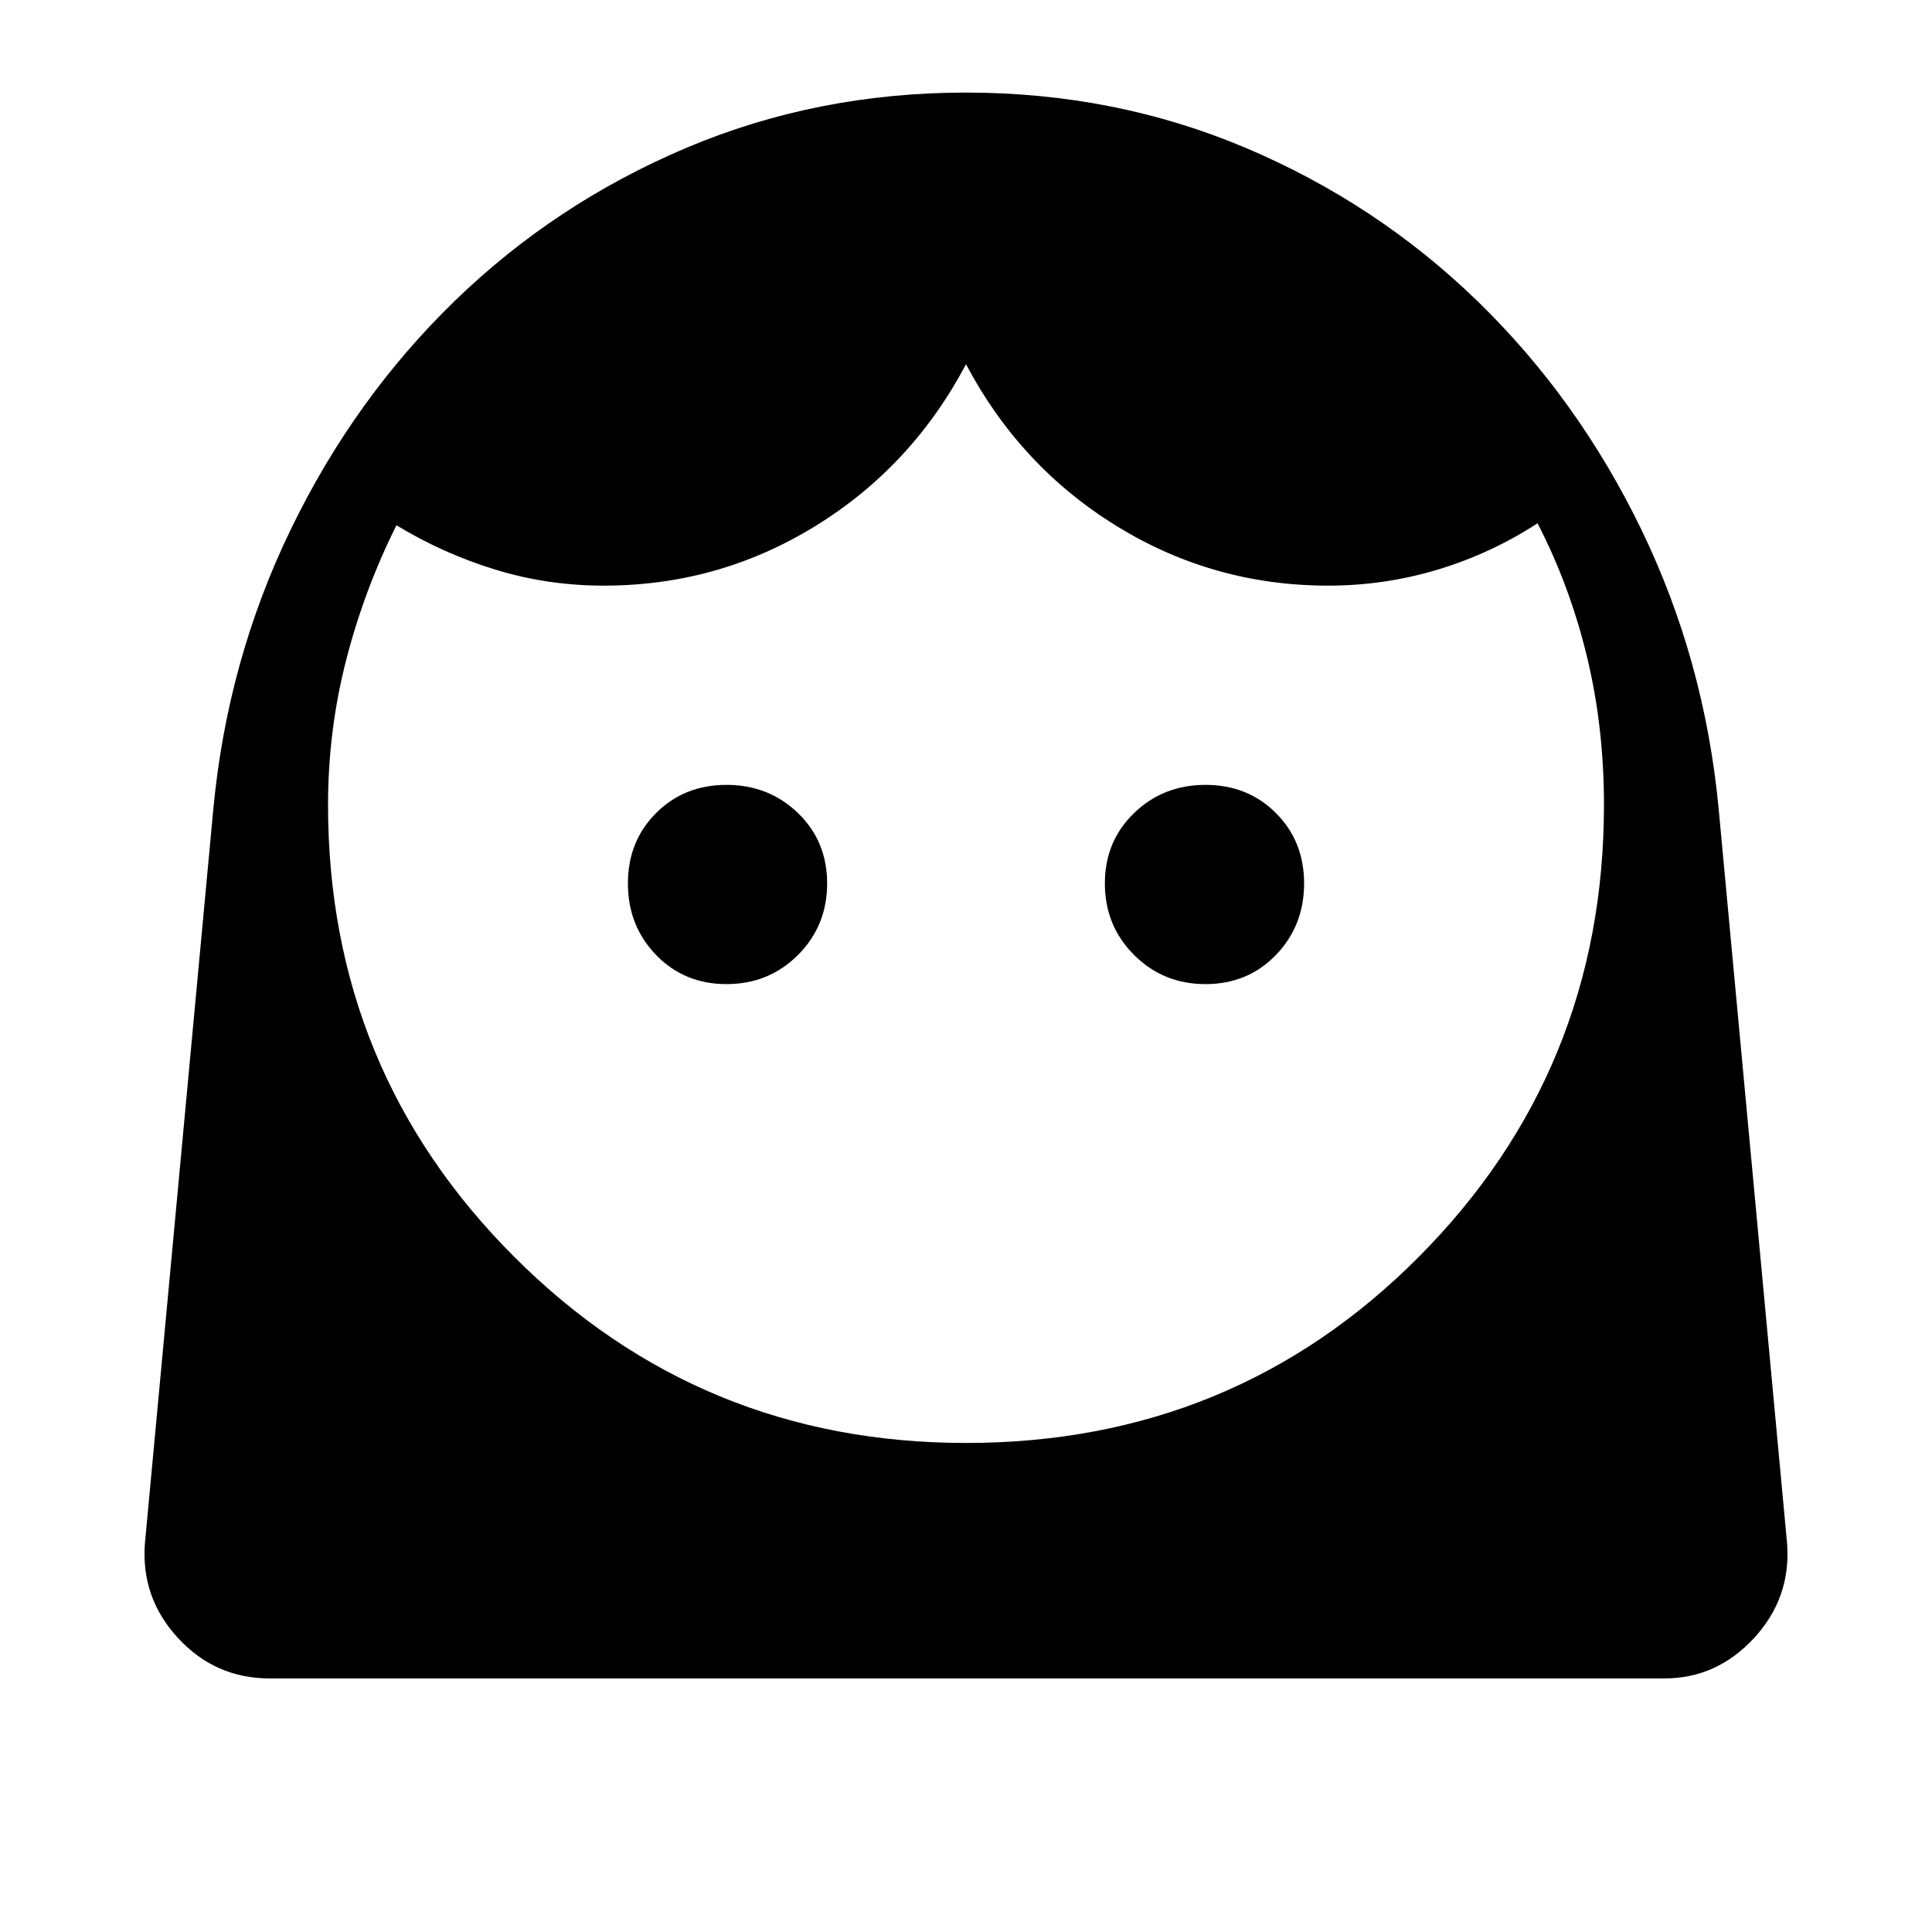 <svg xmlns="http://www.w3.org/2000/svg" height="24" width="24"><path d="M12 17.925q3.325 0 5.625-2.312 2.3-2.313 2.3-5.613 0-.975-.213-1.85-.212-.875-.612-1.65-.575.375-1.237.575-.663.2-1.363.2-1.425 0-2.625-.738Q12.675 5.8 12 4.525q-.675 1.275-1.875 2.012-1.2.738-2.625.738-.7 0-1.35-.2-.65-.2-1.225-.55-.4.8-.625 1.675-.225.875-.225 1.8 0 3.3 2.313 5.613Q8.7 17.925 12 17.925Zm-2.975-5.7q.525 0 .888-.362.362-.363.362-.888t-.362-.875q-.363-.35-.888-.35t-.875.35q-.35.35-.35.875t.35.888q.35.362.875.362Zm5.95 0q.525 0 .875-.362.35-.363.35-.888t-.35-.875q-.35-.35-.875-.35t-.887.35q-.363.35-.363.875t.363.888q.362.362.887.362ZM3.35 20.85q-.675 0-1.137-.5-.463-.5-.413-1.175l.85-9.125q.175-1.85.963-3.475Q4.4 4.95 5.65 3.737q1.25-1.212 2.875-1.9Q10.15 1.15 12 1.15t3.475.687q1.625.688 2.875 1.9 1.25 1.213 2.038 2.838.787 1.625.962 3.475l.85 9.125q.05.675-.412 1.175-.463.5-1.113.5Z"/></svg>
